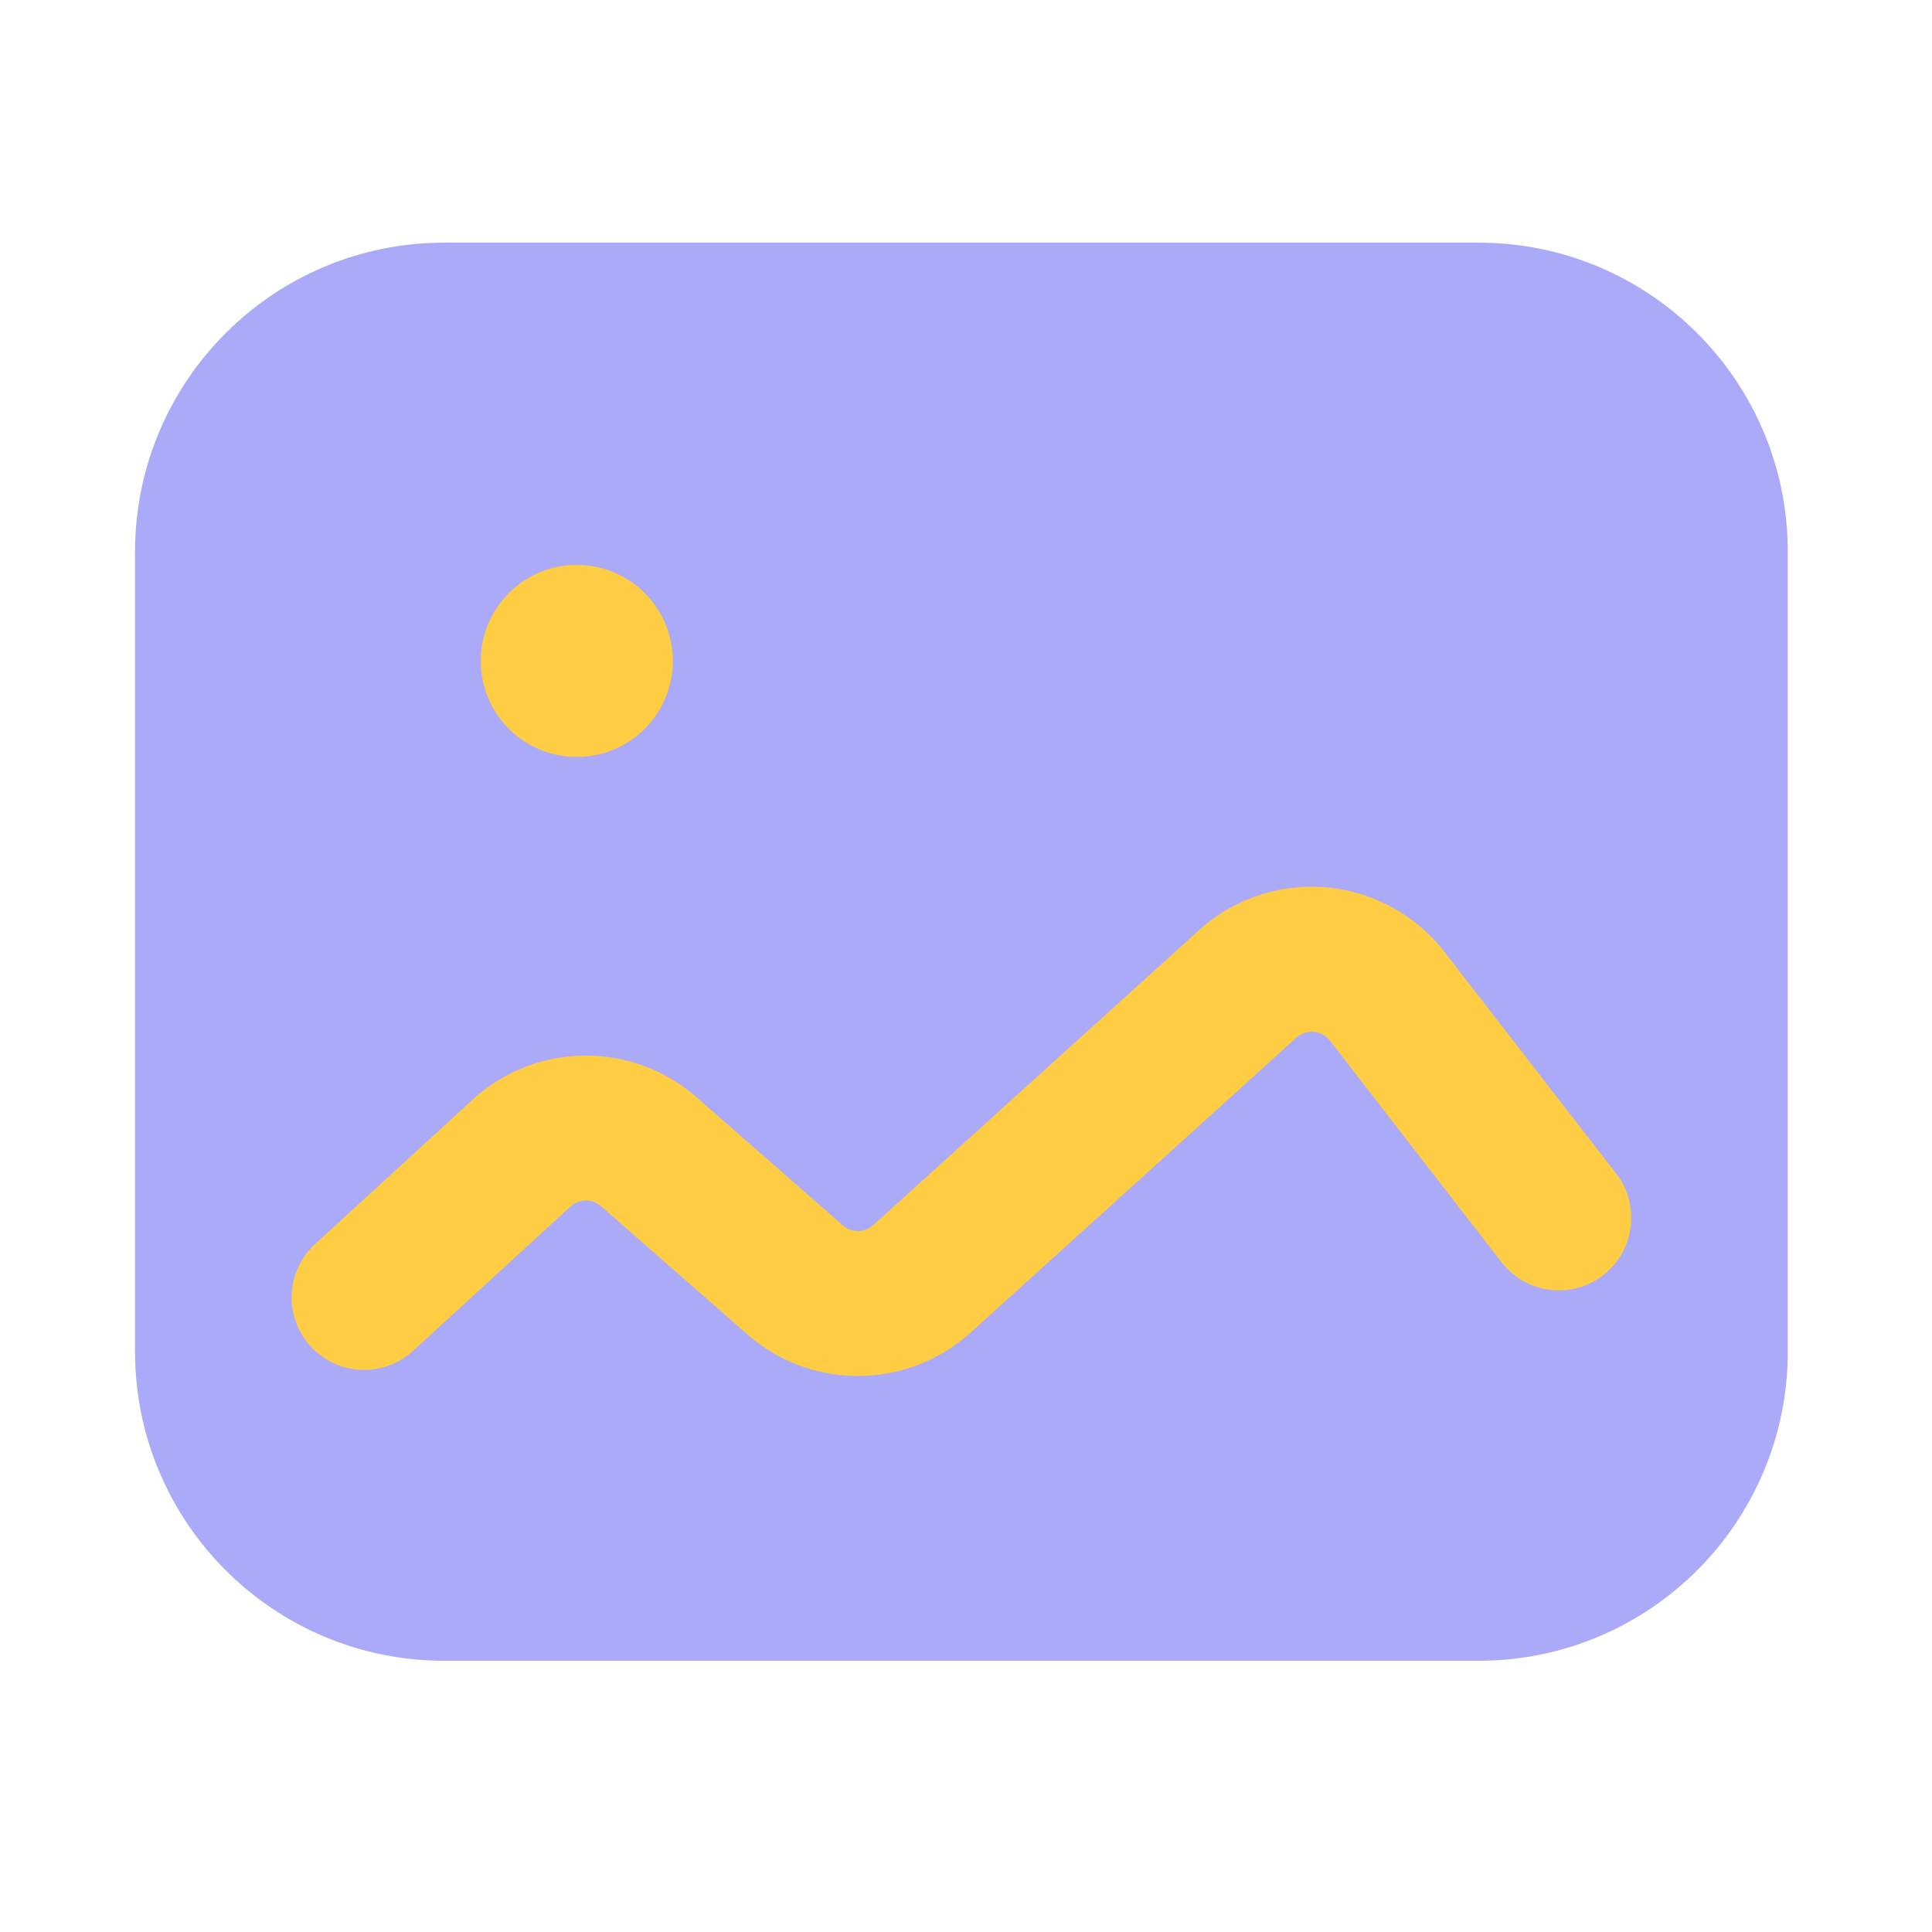 <?xml version="1.0" standalone="no"?><!DOCTYPE svg PUBLIC "-//W3C//DTD SVG 1.1//EN" "http://www.w3.org/Graphics/SVG/1.1/DTD/svg11.dtd"><svg t="1704344088907" class="icon" viewBox="0 0 1024 1024" version="1.1" xmlns="http://www.w3.org/2000/svg" p-id="49673" xmlns:xlink="http://www.w3.org/1999/xlink" width="200" height="200"><path d="M783.718 880.23H235.418c-90.47 0-163.84-73.37-163.84-163.84v-423.936c0-90.47 73.37-163.84 163.84-163.84h548.301c90.47 0 163.84 73.37 163.84 163.84v423.936c0 90.522-73.37 163.84-163.84 163.84z" fill="#aaaaf8" p-id="49674"></path><path d="M305.715 350.31m-50.893 0a50.893 50.893 0 1 0 101.786 0 50.893 50.893 0 1 0-101.786 0Z" fill="#FFCD43" p-id="49675"></path><path d="M856.525 621.926l-90.982-117.453c-15.104-19.507-37.888-31.949-62.515-34.15-24.576-2.202-49.203 6.093-67.482 22.63L462.848 649.318c-4.557 4.147-11.52 4.198-16.128 0.154L369.152 581.53a88.883 88.883 0 0 0-118.682 1.331l-83.456 76.493a38.431 38.431 0 0 0-2.355 54.272 38.431 38.431 0 0 0 54.272 2.355l83.456-76.493c4.557-4.198 11.52-4.25 16.179-0.154l77.568 67.942c16.794 14.694 37.683 22.016 58.573 22.016 21.402 0 42.752-7.68 59.699-22.989l172.698-156.314c3.43-3.072 7.219-3.226 9.216-3.072 1.946 0.154 5.683 1.024 8.55 4.659l90.982 117.453a38.4 38.4 0 0 0 53.862 6.861c16.742-13.107 19.814-37.222 6.81-53.965z" fill="#FFCD43" p-id="49676"></path></svg>